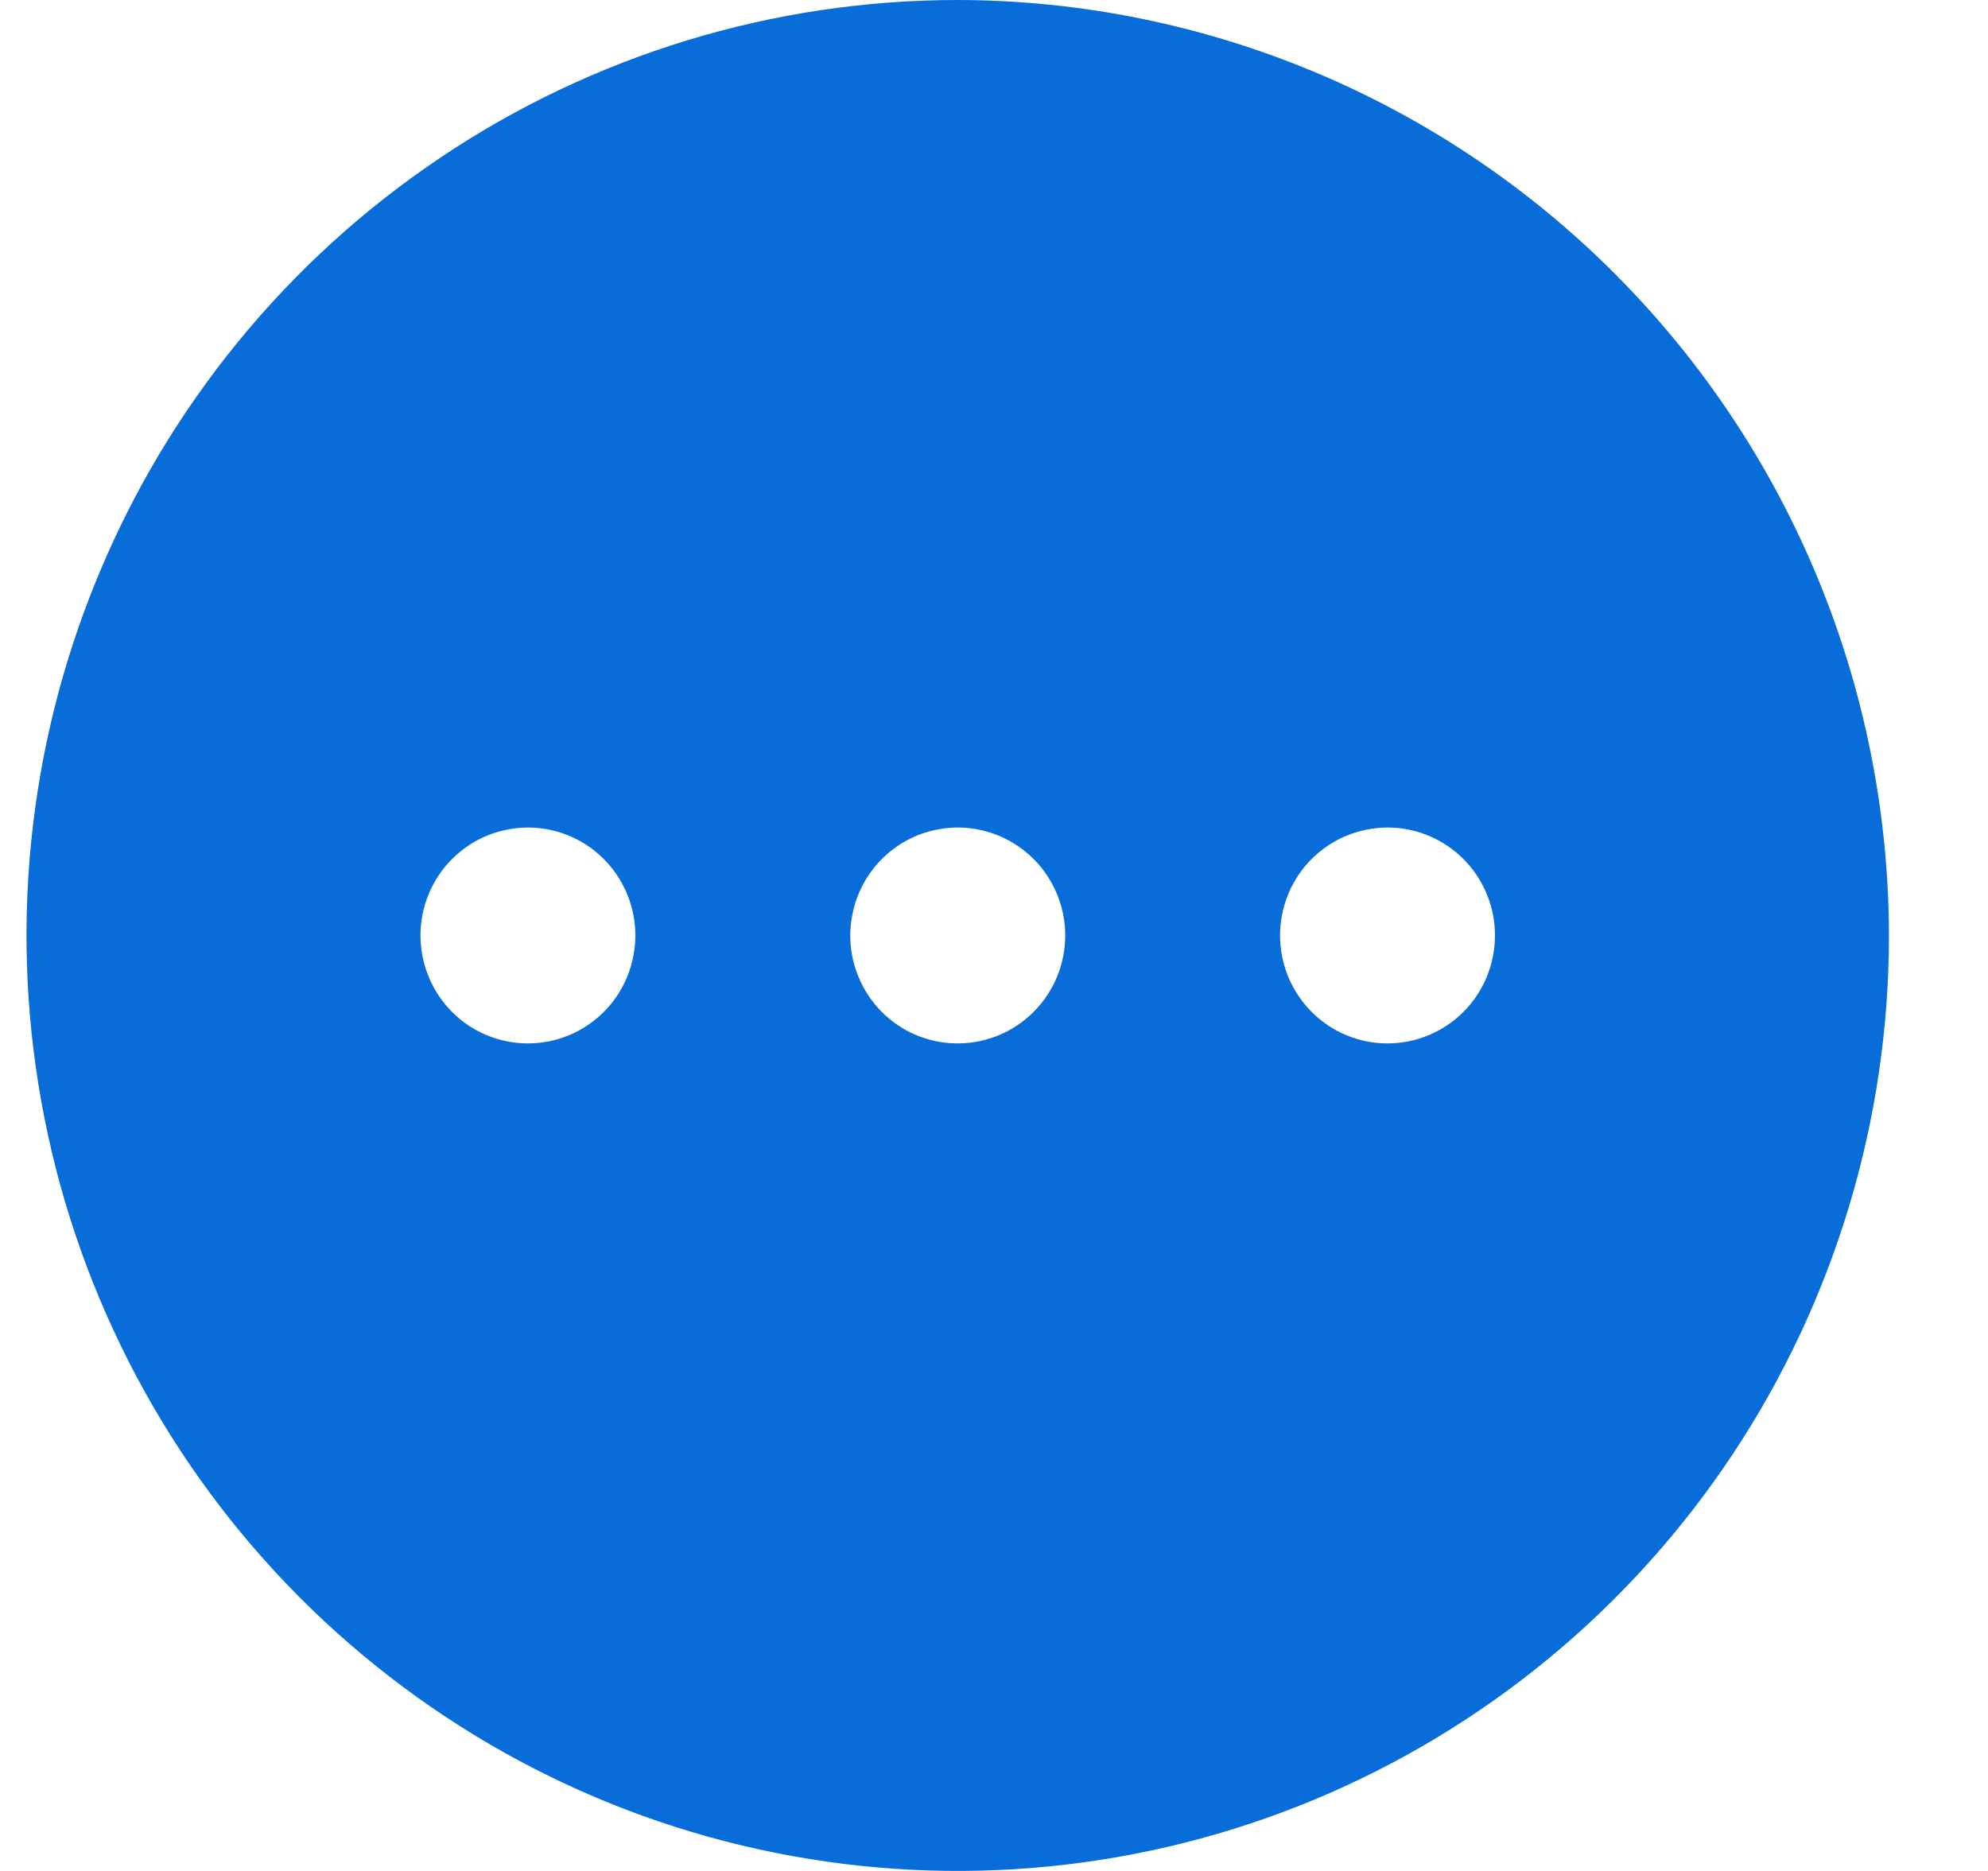 <svg width="17" height="16" viewBox="0 0 17 16" fill="none" xmlns="http://www.w3.org/2000/svg">
<path d="M8.19 0C6.615 0 5.075 0.469 3.766 1.348C2.456 2.227 1.435 3.477 0.833 4.939C0.23 6.4 0.072 8.009 0.38 9.561C0.687 11.113 1.445 12.538 2.559 13.657C3.673 14.776 5.091 15.538 6.636 15.846C8.181 16.155 9.782 15.996 11.237 15.391C12.692 14.786 13.936 13.76 14.811 12.445C15.686 11.129 16.153 9.582 16.153 8C16.149 5.88 15.309 3.847 13.816 2.348C12.324 0.848 10.3 0.004 8.19 0ZM4.514 8.923C4.333 8.923 4.155 8.869 4.004 8.768C3.853 8.666 3.735 8.522 3.666 8.353C3.596 8.185 3.578 7.999 3.613 7.82C3.649 7.641 3.736 7.476 3.865 7.347C3.993 7.218 4.157 7.13 4.335 7.095C4.513 7.059 4.698 7.077 4.866 7.147C5.034 7.217 5.177 7.335 5.278 7.487C5.379 7.639 5.433 7.817 5.433 8C5.433 8.245 5.336 8.48 5.164 8.653C4.992 8.826 4.758 8.923 4.514 8.923ZM8.19 8.923C8.008 8.923 7.83 8.869 7.679 8.768C7.528 8.666 7.41 8.522 7.341 8.353C7.271 8.185 7.253 7.999 7.289 7.82C7.324 7.641 7.412 7.476 7.54 7.347C7.669 7.218 7.832 7.13 8.01 7.095C8.189 7.059 8.373 7.077 8.541 7.147C8.709 7.217 8.853 7.335 8.954 7.487C9.055 7.639 9.109 7.817 9.109 8C9.109 8.245 9.012 8.48 8.839 8.653C8.667 8.826 8.433 8.923 8.19 8.923ZM11.865 8.923C11.683 8.923 11.506 8.869 11.355 8.768C11.204 8.666 11.086 8.522 11.016 8.353C10.947 8.185 10.928 7.999 10.964 7.82C10.999 7.641 11.087 7.476 11.215 7.347C11.344 7.218 11.508 7.13 11.686 7.095C11.864 7.059 12.049 7.077 12.217 7.147C12.385 7.217 12.528 7.335 12.629 7.487C12.73 7.639 12.784 7.817 12.784 8C12.784 8.245 12.687 8.48 12.515 8.653C12.342 8.826 12.109 8.923 11.865 8.923Z" fill="#086CD9"/>
</svg>
